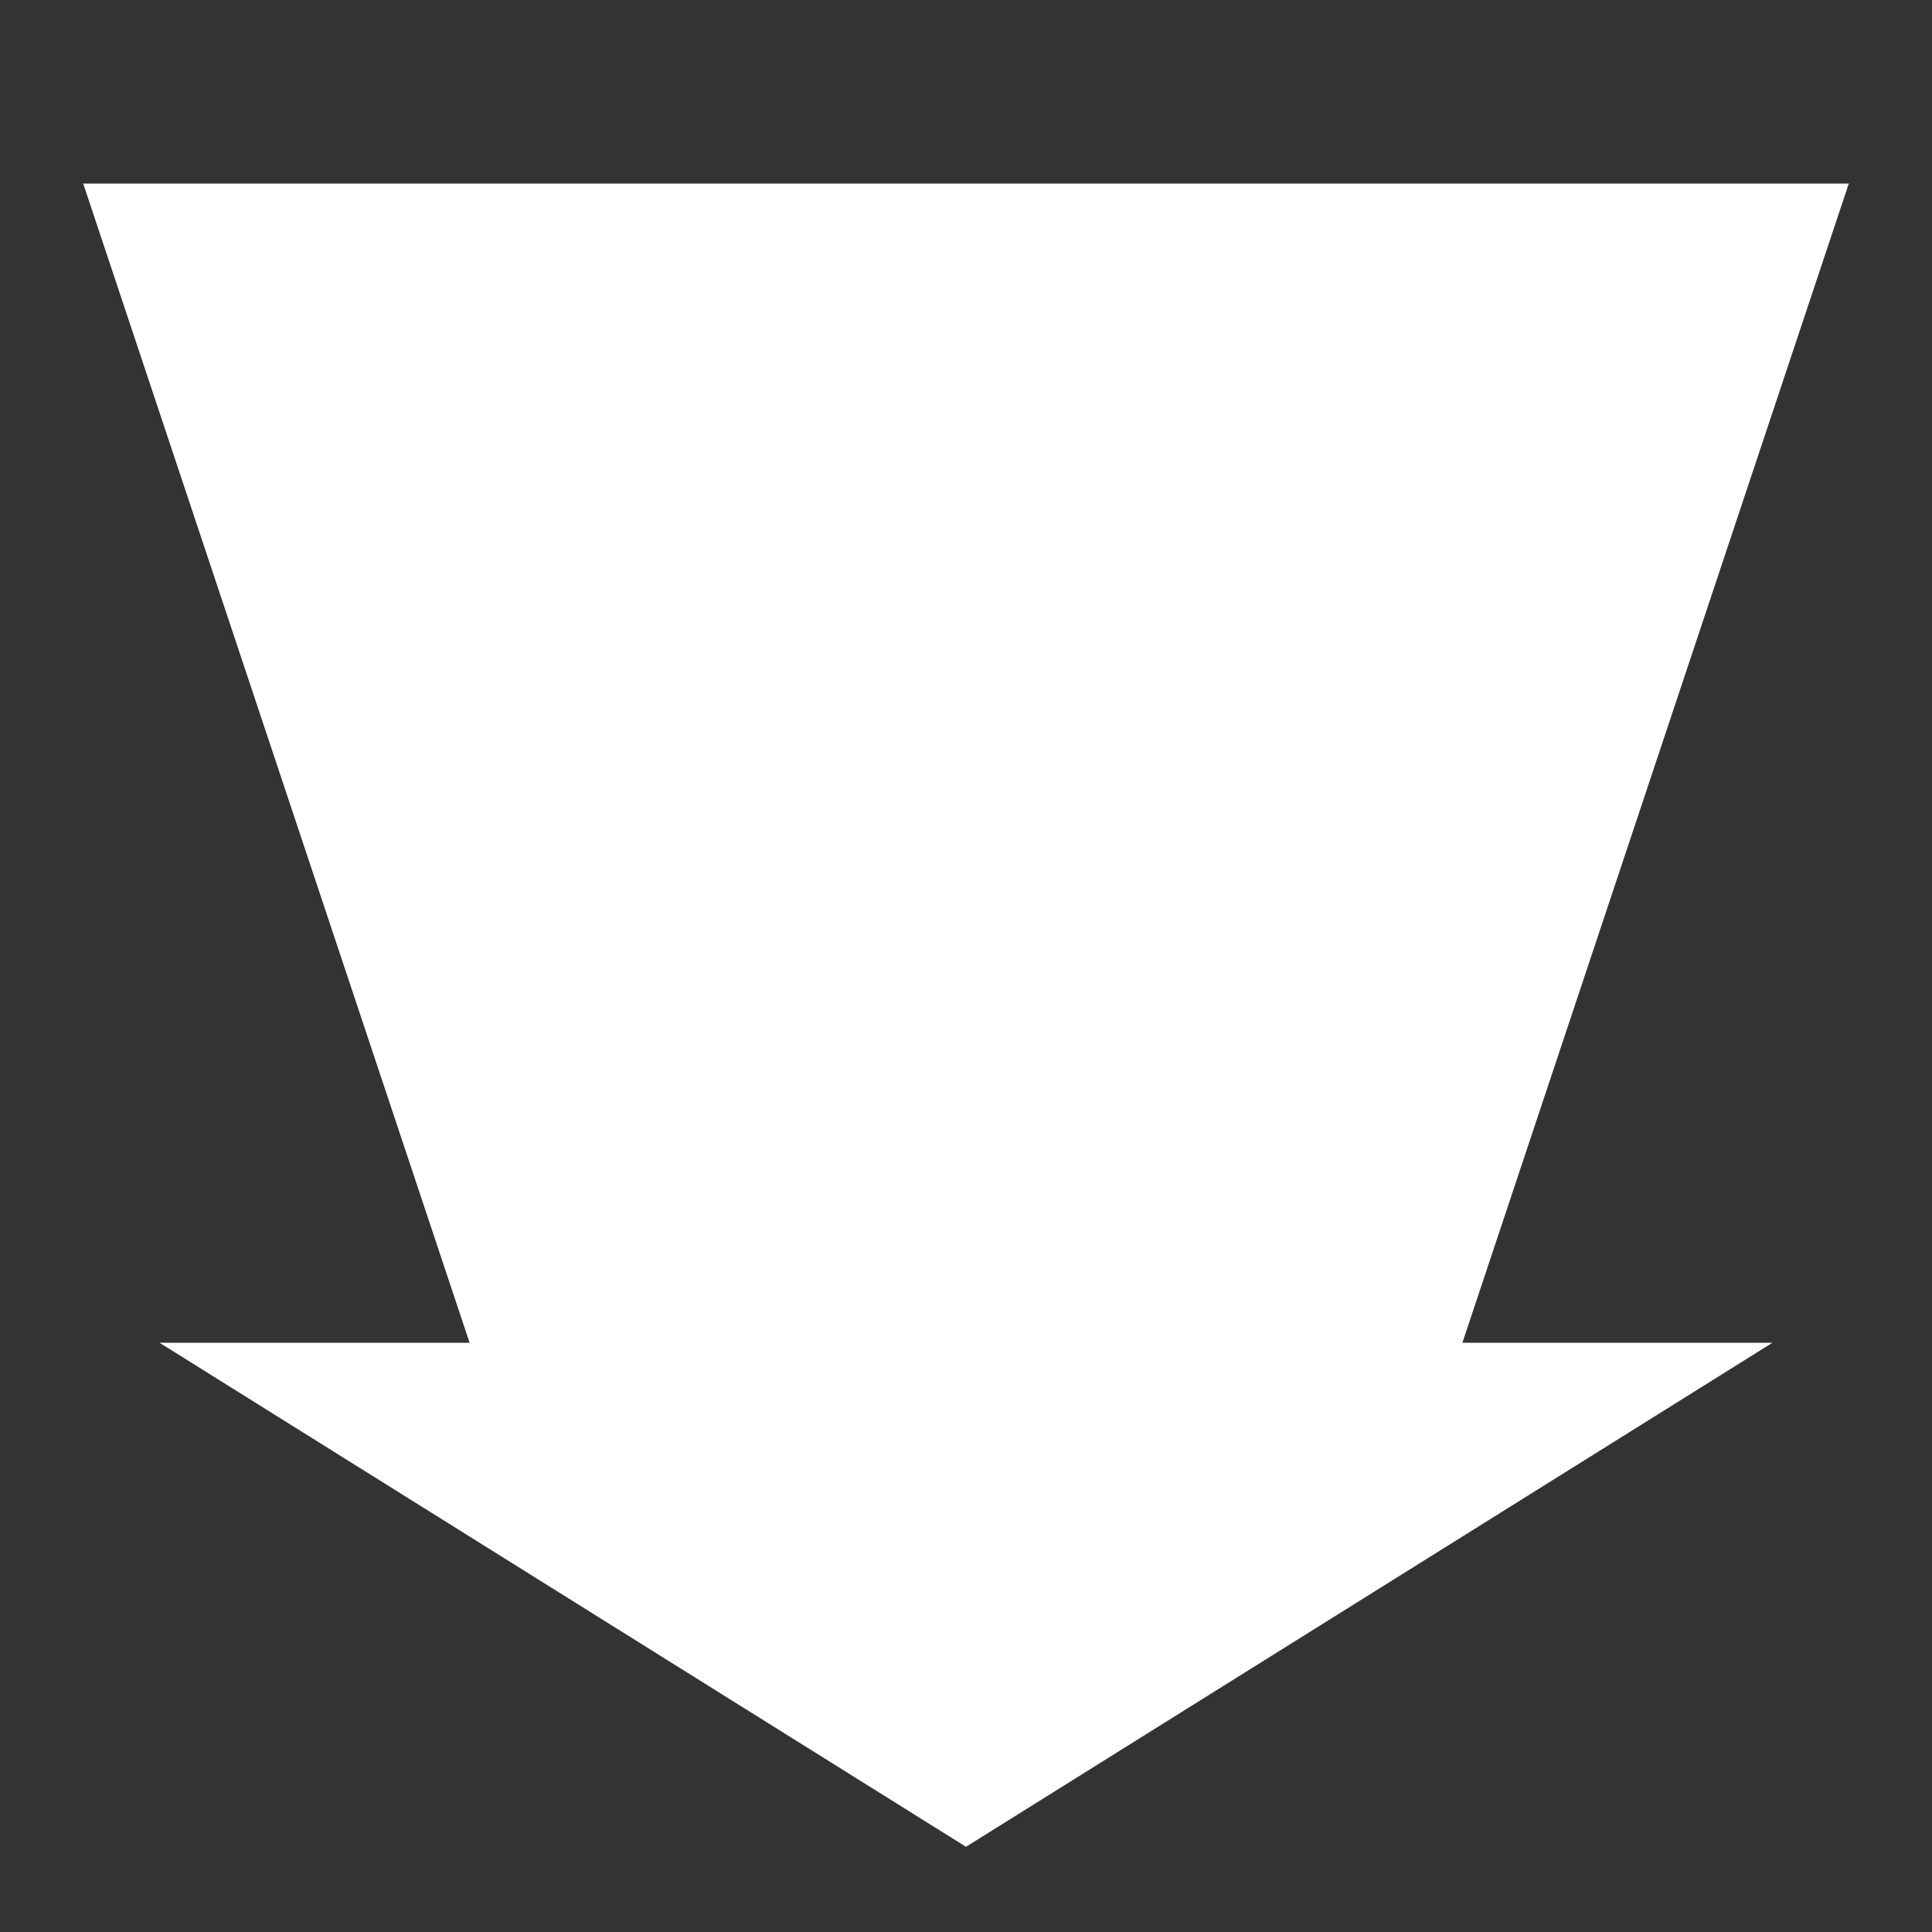<?xml version="1.0" encoding="UTF-8"?>
<svg width="100" height="100" viewBox="0 0 100 100" fill="none"
    xmlns="http://www.w3.org/2000/svg">
  <rect x="0" y="0" width="100" height="100" fill="#333333" stroke="none"/>
  <polygon points="5,10 25,70 10,70 50,95 90,70 75,70 95,10"
  style="fill:white;stroke:white;stroke-width:1"/>
</svg>